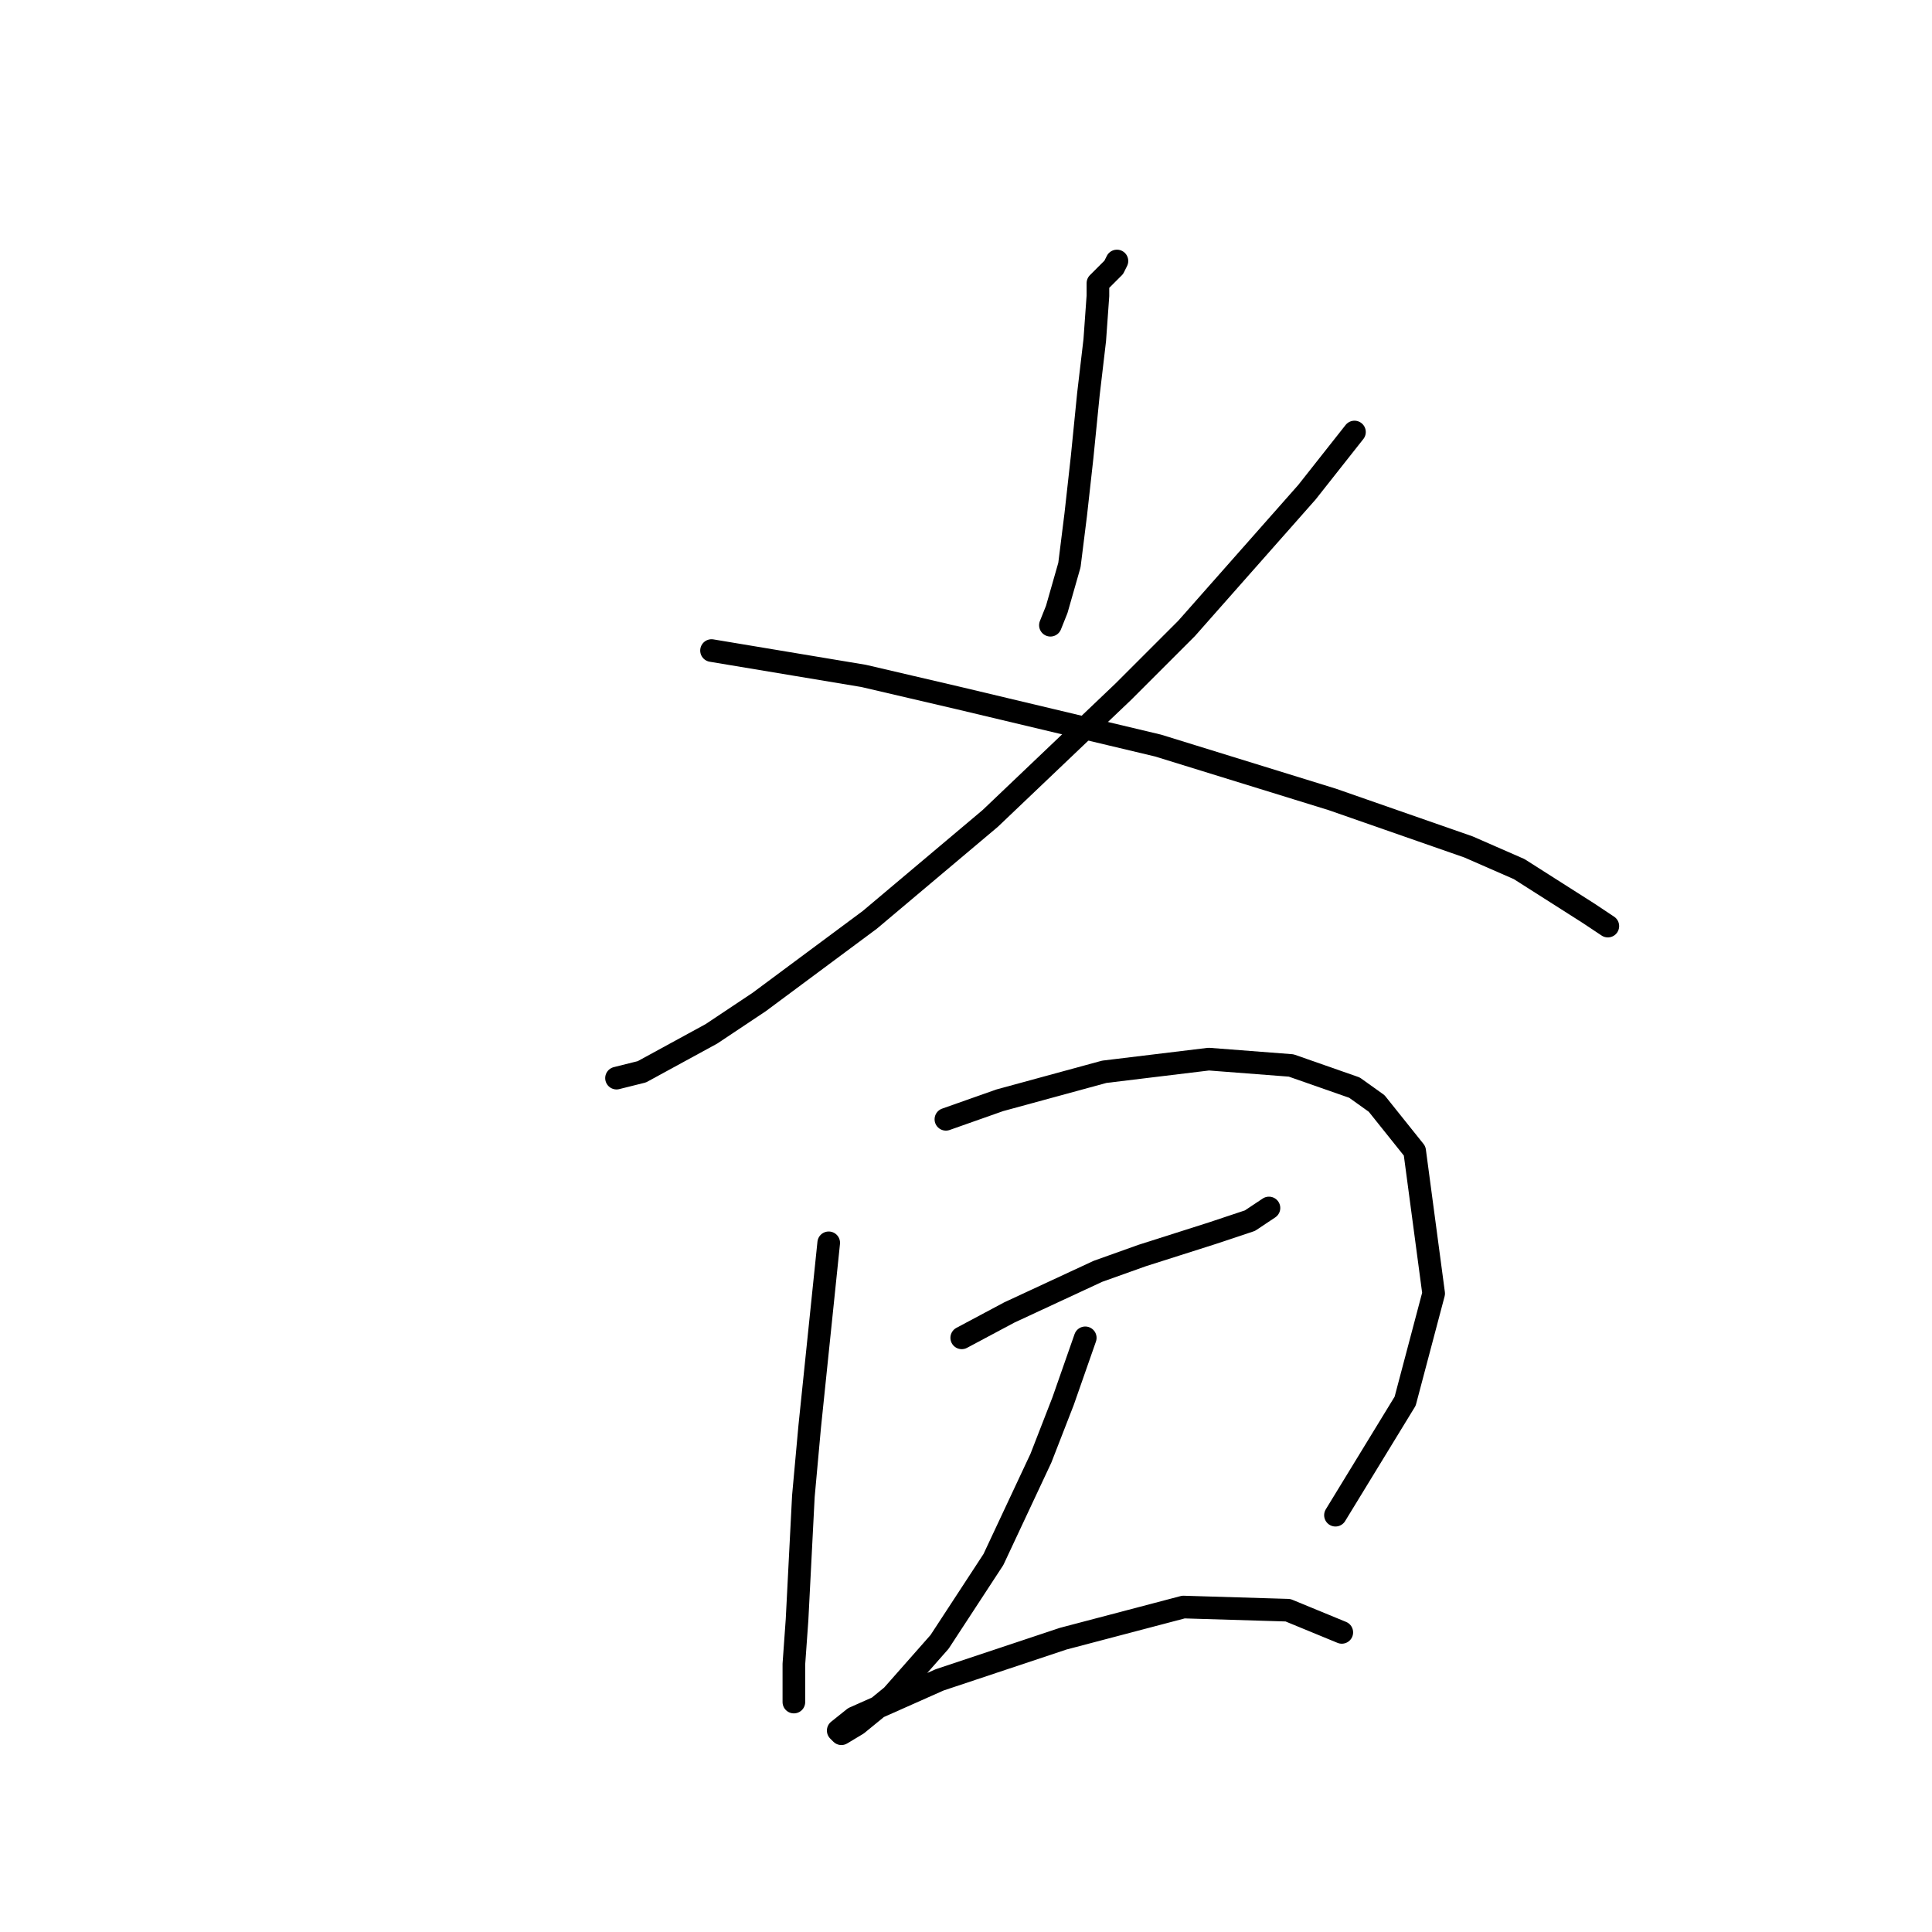 <?xml version="1.0" standalone="no"?>
    <svg width="256" height="256" xmlns="http://www.w3.org/2000/svg" version="1.1">
    <polyline stroke="black" stroke-width="3" stroke-linecap="round" fill="transparent" stroke-linejoin="round" points="147.999 34.583 147.579 35.423 146.32 36.682 145.481 37.521 145.481 38.36 145.481 39.2 145.061 45.075 144.222 52.209 143.383 60.603 142.543 68.157 141.704 74.871 140.025 80.747 139.186 82.845 139.186 82.845 " />
        <polyline stroke="black" stroke-width="3" stroke-linecap="round" fill="transparent" stroke-linejoin="round" points="179.474 57.245 173.179 65.219 157.232 83.265 148.838 91.658 131.212 108.445 115.265 121.874 100.577 132.785 94.282 136.982 85.049 142.018 81.692 142.857 81.692 142.857 " />
        <polyline stroke="black" stroke-width="3" stroke-linecap="round" fill="transparent" stroke-linejoin="round" points="94.282 86.202 114.426 89.56 127.016 92.497 153.455 98.792 176.536 105.927 194.582 112.222 201.297 115.159 210.529 121.035 213.047 122.713 213.047 122.713 " />
        <polyline stroke="black" stroke-width="3" stroke-linecap="round" fill="transparent" stroke-linejoin="round" points="109.809 164.68 107.291 189.021 106.452 198.253 105.613 214.62 105.193 220.496 105.193 225.532 105.193 224.692 105.193 222.174 105.193 222.174 " />
        <polyline stroke="black" stroke-width="3" stroke-linecap="round" fill="transparent" stroke-linejoin="round" points="125.337 148.313 132.471 145.795 146.32 142.018 160.169 140.339 171.081 141.179 179.474 144.116 182.412 146.215 187.448 152.51 189.966 171.395 186.189 185.663 176.956 200.771 176.956 200.771 " />
        <polyline stroke="black" stroke-width="3" stroke-linecap="round" fill="transparent" stroke-linejoin="round" points="127.435 177.27 133.73 173.913 145.481 168.457 151.356 166.359 160.589 163.421 165.625 161.742 166.884 160.903 168.143 160.064 168.143 160.064 " />
        <polyline stroke="black" stroke-width="3" stroke-linecap="round" fill="transparent" stroke-linejoin="round" points="143.802 177.27 140.865 185.663 137.927 193.217 131.632 206.647 124.498 217.558 118.203 224.692 113.586 228.469 111.488 229.728 111.068 229.309 113.167 227.63 124.498 222.594 140.865 217.138 156.812 212.942 170.661 213.361 177.795 216.299 177.795 216.299 " />
        </svg>